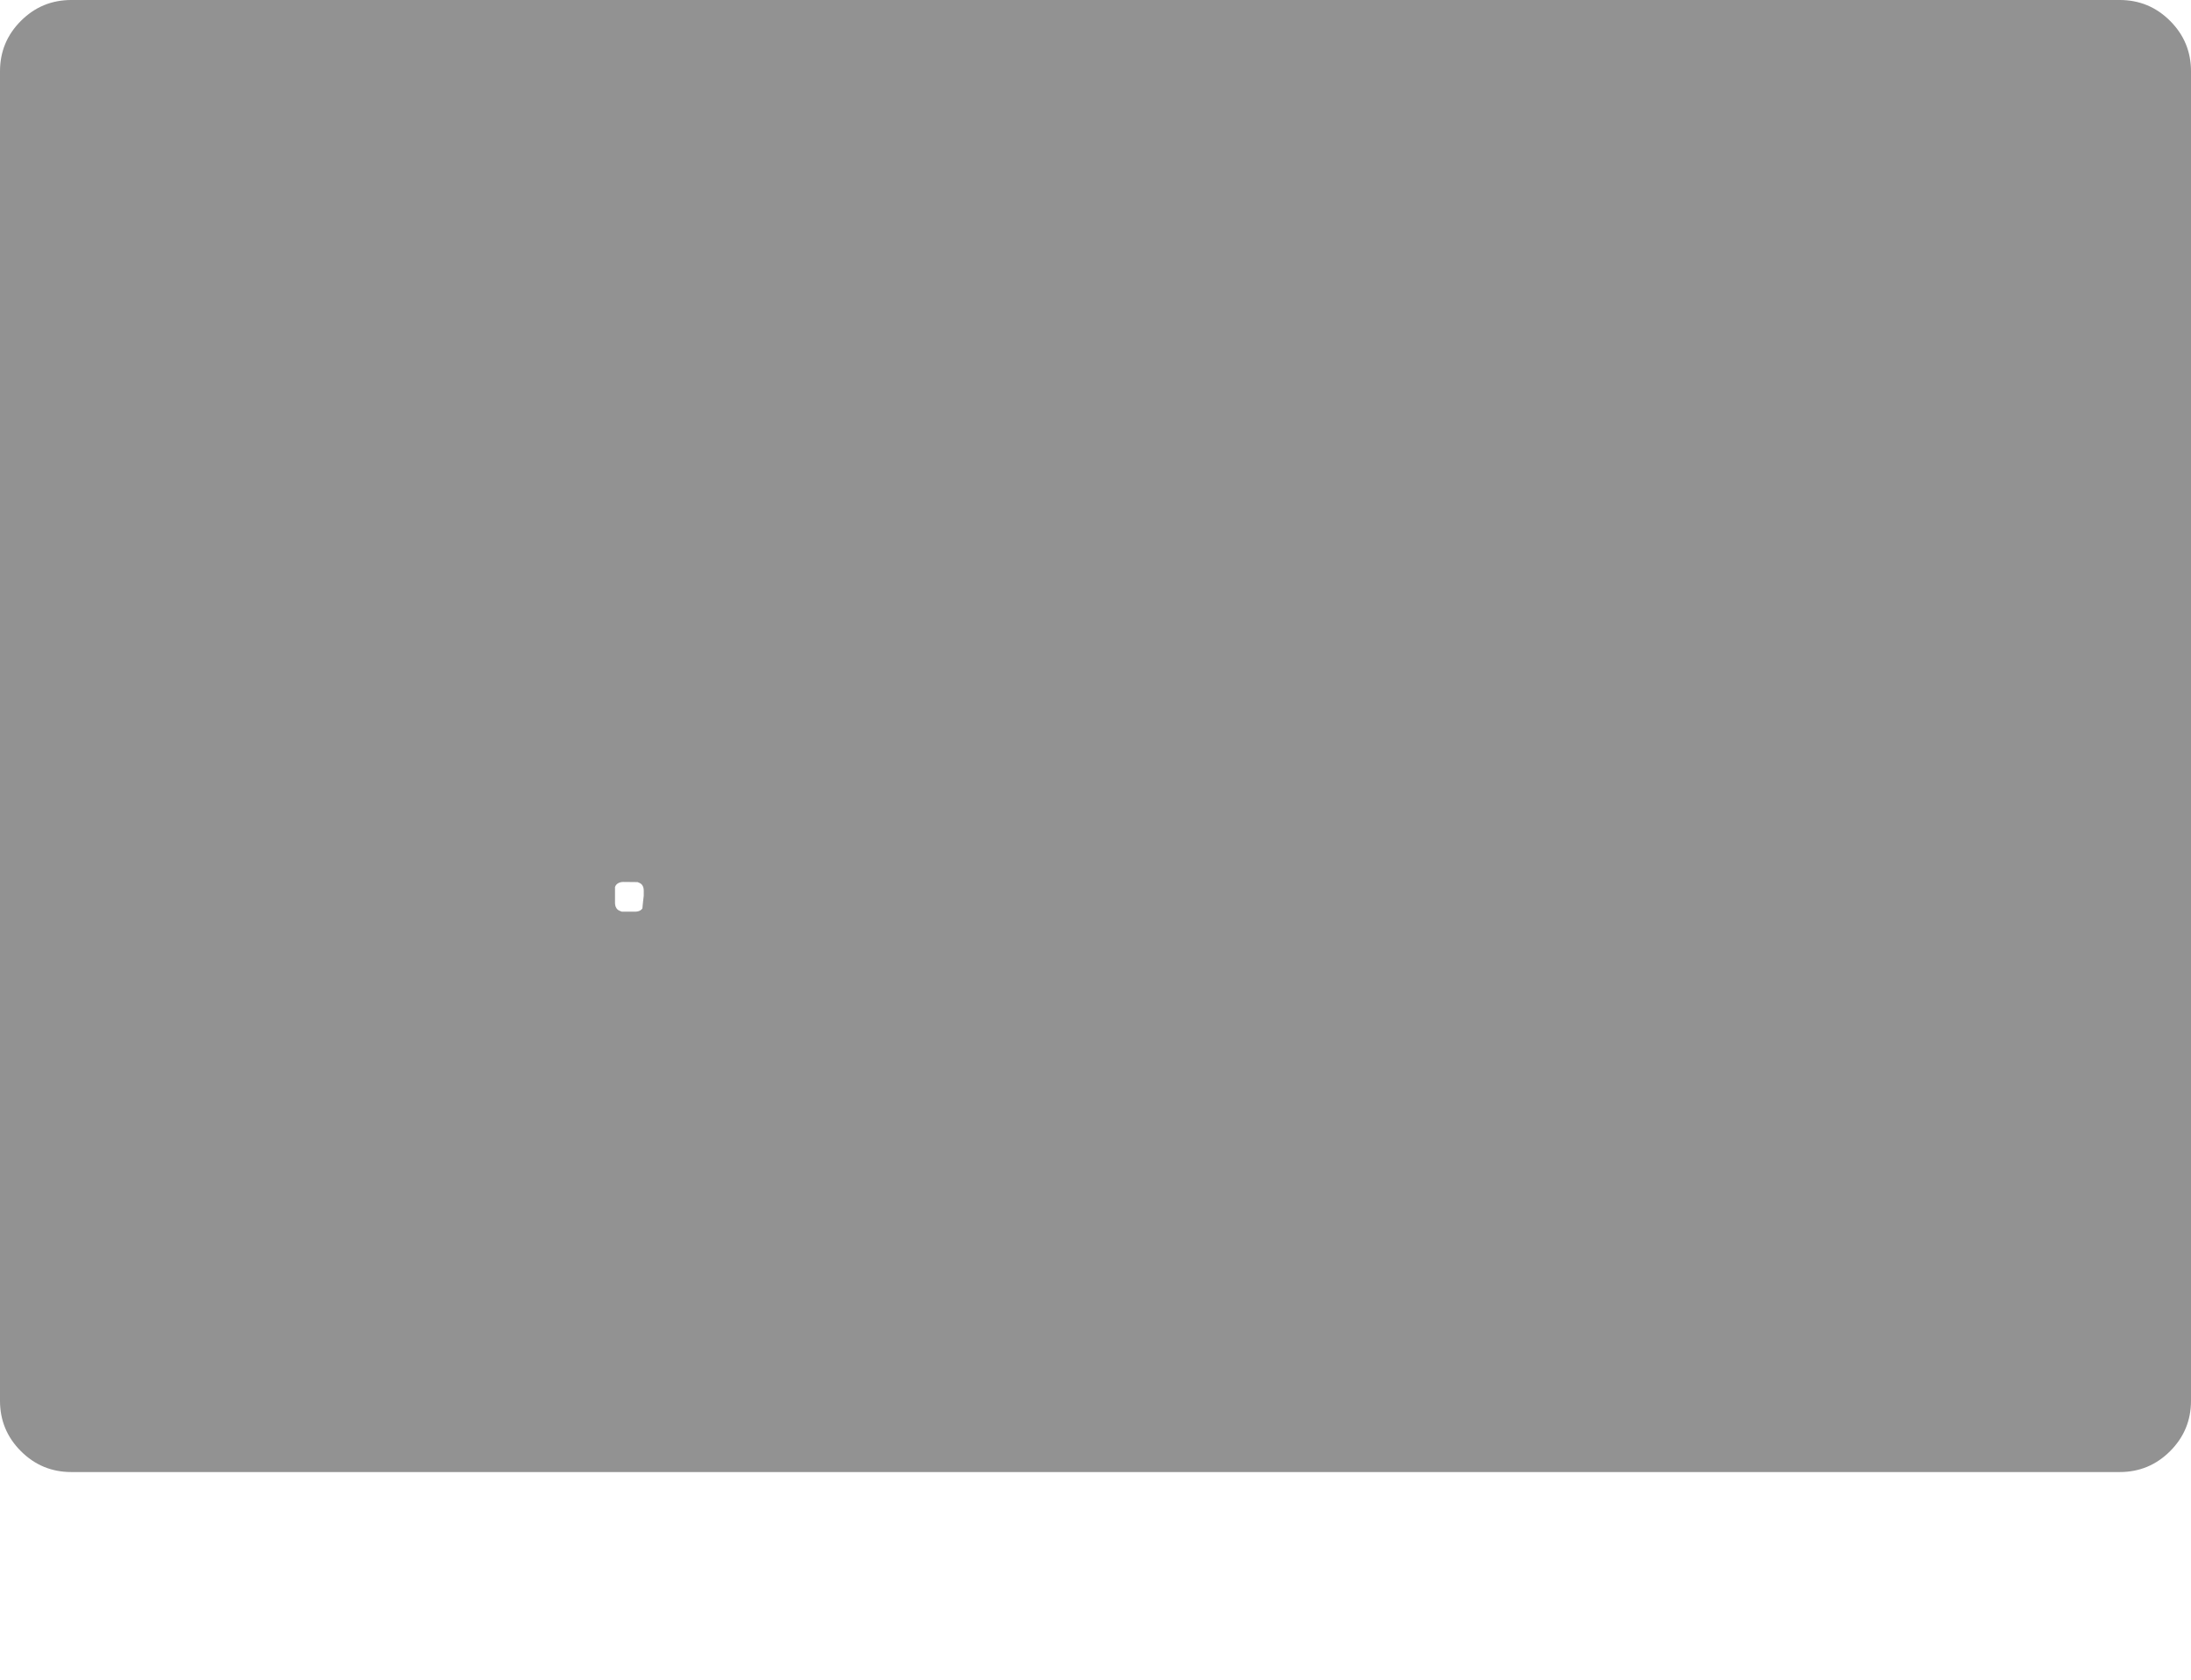 <?xml version="1.0" encoding="UTF-8" standalone="no"?>
<svg xmlns:ffdec="https://www.free-decompiler.com/flash" xmlns:xlink="http://www.w3.org/1999/xlink" ffdec:objectType="frame" height="1177.95px" width="1536.35px" xmlns="http://www.w3.org/2000/svg">
  <g transform="matrix(1.0, 0.0, 0.0, 1.0, 193.45, 144.5)">
    <use ffdec:characterId="2306" height="1032.25" transform="matrix(1.0, 0.0, 0.0, 1.0, -193.45, -144.5)" width="1536.35" xlink:href="#morphshape0"/>
    <use ffdec:characterId="2307" height="1032.25" transform="matrix(1.0, 0.0, 0.0, 1.0, -193.45, -144.5)" width="1536.35" xlink:href="#shape0"/>
  </g>
  <defs>
    <g id="morphshape0" transform="matrix(1.0, 0.0, 0.0, 1.0, 193.45, 144.5)">
      <path d="M237.8 477.5 L237.8 477.65 237.8 488.5 Q237.8 490.8 238.75 492.25 239.6 493.7 241.35 494.3 L242.55 494.8 251.75 494.8 Q254.1 494.8 255.55 493.9 256.45 493.35 257.0 492.5 257.15 491.75 257.15 490.9 L257.45 487.9 257.95 483.65 257.95 480.15 Q257.95 475.6 254.4 474.4 L253.6 474.05 243.8 473.95 Q241.45 473.95 240.0 474.85 238.4 475.75 237.8 477.5 M-193.45 -94.5 L-193.45 837.75 Q-193.45 858.45 -178.8 873.1 -164.15 887.75 -143.45 887.75 L1292.9 887.75 Q1313.6 887.75 1328.25 873.1 1342.9 858.45 1342.9 837.75 L1342.9 -94.5 Q1342.9 -115.2 1328.25 -129.85 1313.6 -144.5 1292.9 -144.5 L-143.45 -144.5 Q-164.15 -144.5 -178.8 -129.85 -193.45 -115.2 -193.45 -94.5" fill="#252525" fill-opacity="0.498" fill-rule="evenodd" stroke="none"/>
      <path d="M-193.45 -94.5 Q-193.45 -115.2 -178.8 -129.85 -164.15 -144.5 -143.45 -144.5 L1292.9 -144.5 Q1313.6 -144.5 1328.25 -129.85 1342.9 -115.2 1342.9 -94.5 L1342.9 837.75 Q1342.9 858.45 1328.25 873.1 1313.6 887.75 1292.9 887.75 L-143.45 887.75 Q-164.15 887.75 -178.8 873.1 -193.45 858.45 -193.45 837.75 L-193.45 -94.5 M237.8 477.5 Q238.4 475.75 240.0 474.85 241.45 473.95 243.8 473.95 L253.6 474.05 254.4 474.4 Q257.95 475.6 257.95 480.15 L257.95 483.65 257.45 487.9 257.15 490.9 Q257.15 491.75 257.0 492.5 256.45 493.35 255.55 493.9 254.1 494.8 251.75 494.8 L242.55 494.8 241.35 494.3 Q239.6 493.7 238.75 492.25 237.8 490.8 237.8 488.5 L237.8 477.65 237.8 477.5 Z" fill="none" stroke="#000000" stroke-linecap="round" stroke-linejoin="round" stroke-opacity="0.0" stroke-width="0.0"/>
    </g>
    <g id="shape0" transform="matrix(1.0, 0.0, 0.0, 1.0, 193.45, 144.5)">
      <path d="M279.9 459.45 L279.9 459.2 Q279.75 448.95 268.75 448.95 L222.9 448.95 Q211.75 448.95 211.75 459.45 L211.75 505.15 Q211.75 515.65 222.9 515.65 L228.0 515.65 229.25 515.45 233.25 515.65 268.75 515.65 273.35 515.1 Q276.45 514.0 278.4 511.45 279.9 509.0 279.9 505.15 L279.9 459.45 M1328.25 -129.85 Q1342.9 -115.2 1342.9 -94.5 L1342.9 837.75 Q1342.9 858.45 1328.25 873.1 1313.6 887.75 1292.9 887.75 L-143.45 887.75 Q-164.15 887.75 -178.8 873.1 -193.45 858.45 -193.45 837.75 L-193.45 -94.5 Q-193.45 -115.2 -178.8 -129.85 -164.15 -144.5 -143.45 -144.5 L1292.9 -144.5 Q1313.6 -144.5 1328.25 -129.85" fill="#ff0000" fill-opacity="0.0" fill-rule="evenodd" stroke="none"/>
    </g>
  </defs>
</svg>
